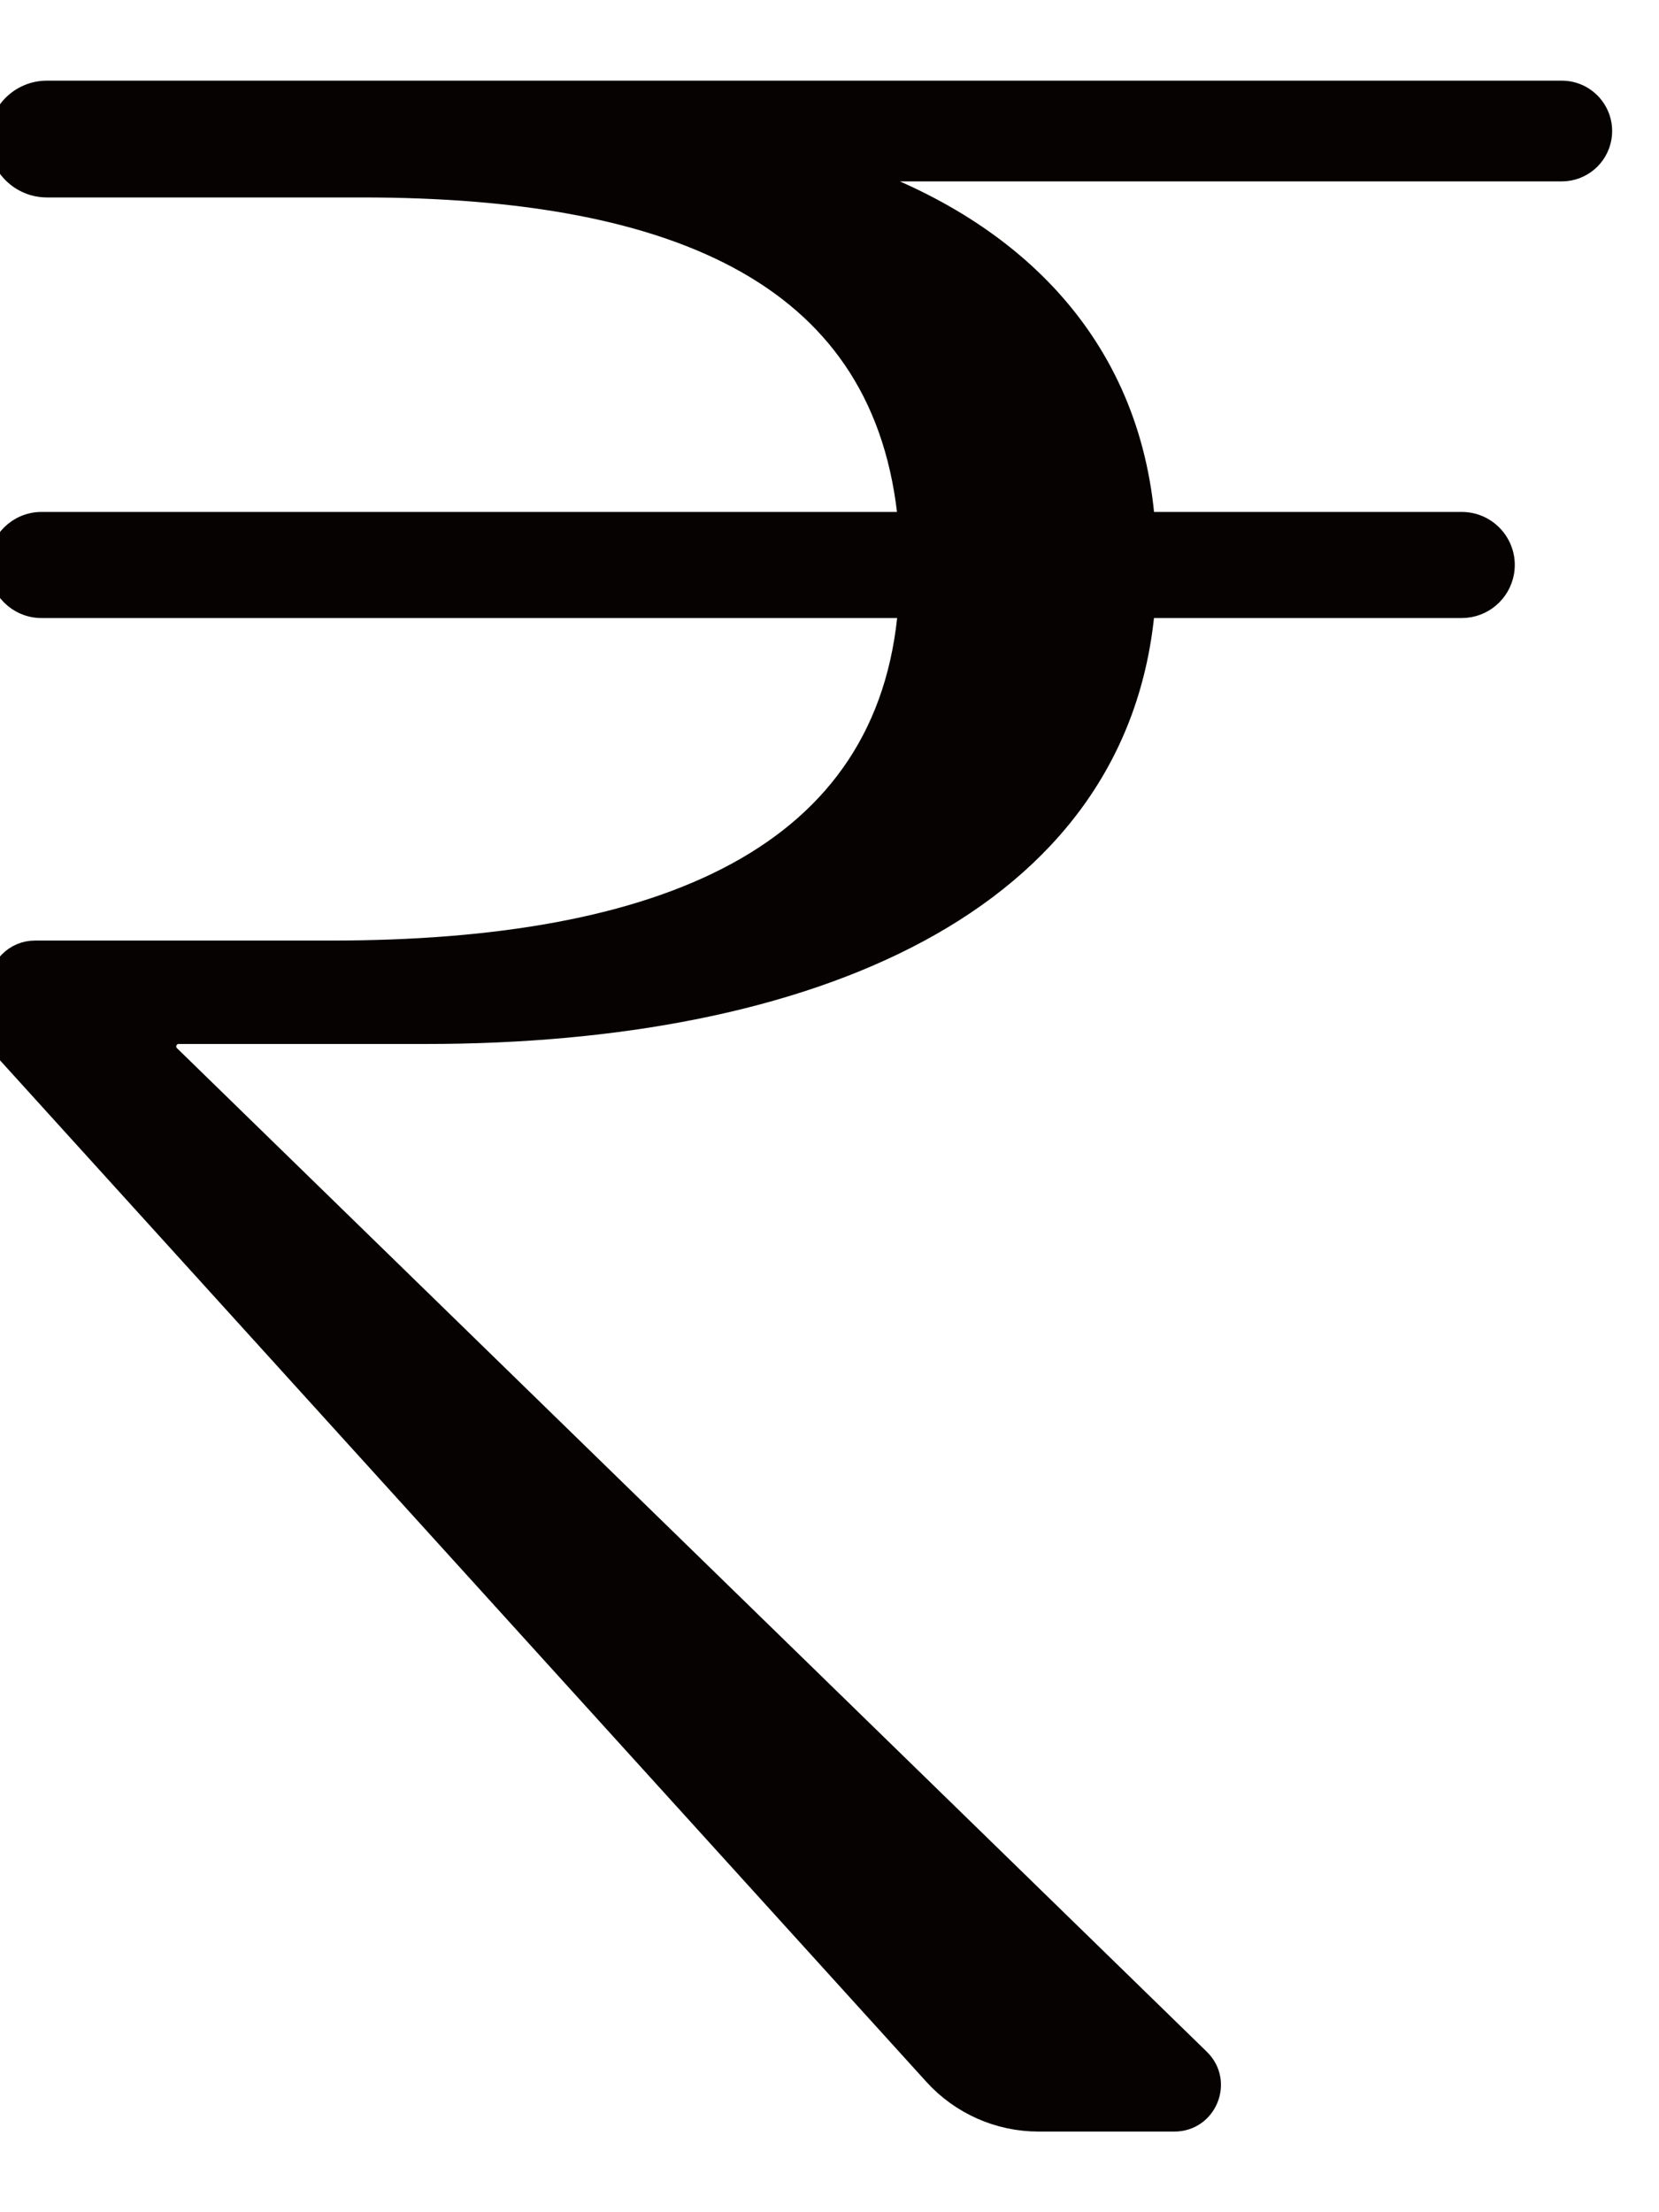 <svg width="18" height="24" viewBox="0 0 18 24" fill="none" xmlns="http://www.w3.org/2000/svg" xmlns:xlink="http://www.w3.org/1999/xlink">
<path d="M0,11.317L10.144,22.502C10.432,22.819 10.84,23 11.268,23L12.742,23C13.082,23 13.251,22.587 13.007,22.349L1.833,11.461C1.736,11.366 1.803,11.201 1.939,11.201L4.619,11.201C8.754,11.201 12.135,9.806 12.407,6.58L15.86,6.58C16.08,6.58 16.267,6.421 16.304,6.204C16.35,5.929 16.138,5.679 15.86,5.679L12.407,5.679C12.256,3.732 10.958,2.453 9.086,1.843L16.945,1.843C17.149,1.843 17.324,1.697 17.36,1.496C17.406,1.237 17.207,1 16.945,1L0.509,1C0.228,1 0,1.228 0,1.509C0,1.789 0.228,2.017 0.509,2.017L3.924,2.017C7.396,2.017 9.63,3.005 9.871,5.679L0.45,5.679C0.202,5.679 0,5.881 0,6.129C0,6.378 0.202,6.58 0.45,6.58L9.871,6.58C9.66,9.312 7.185,10.329 3.592,10.329L0.379,10.329C0.17,10.329 0,10.499 0,10.708L0,11.317Z" fill="#070202" stroke="#070202" stroke-width="0.25" stroke-miterlimit="3.999"/>
</svg>
